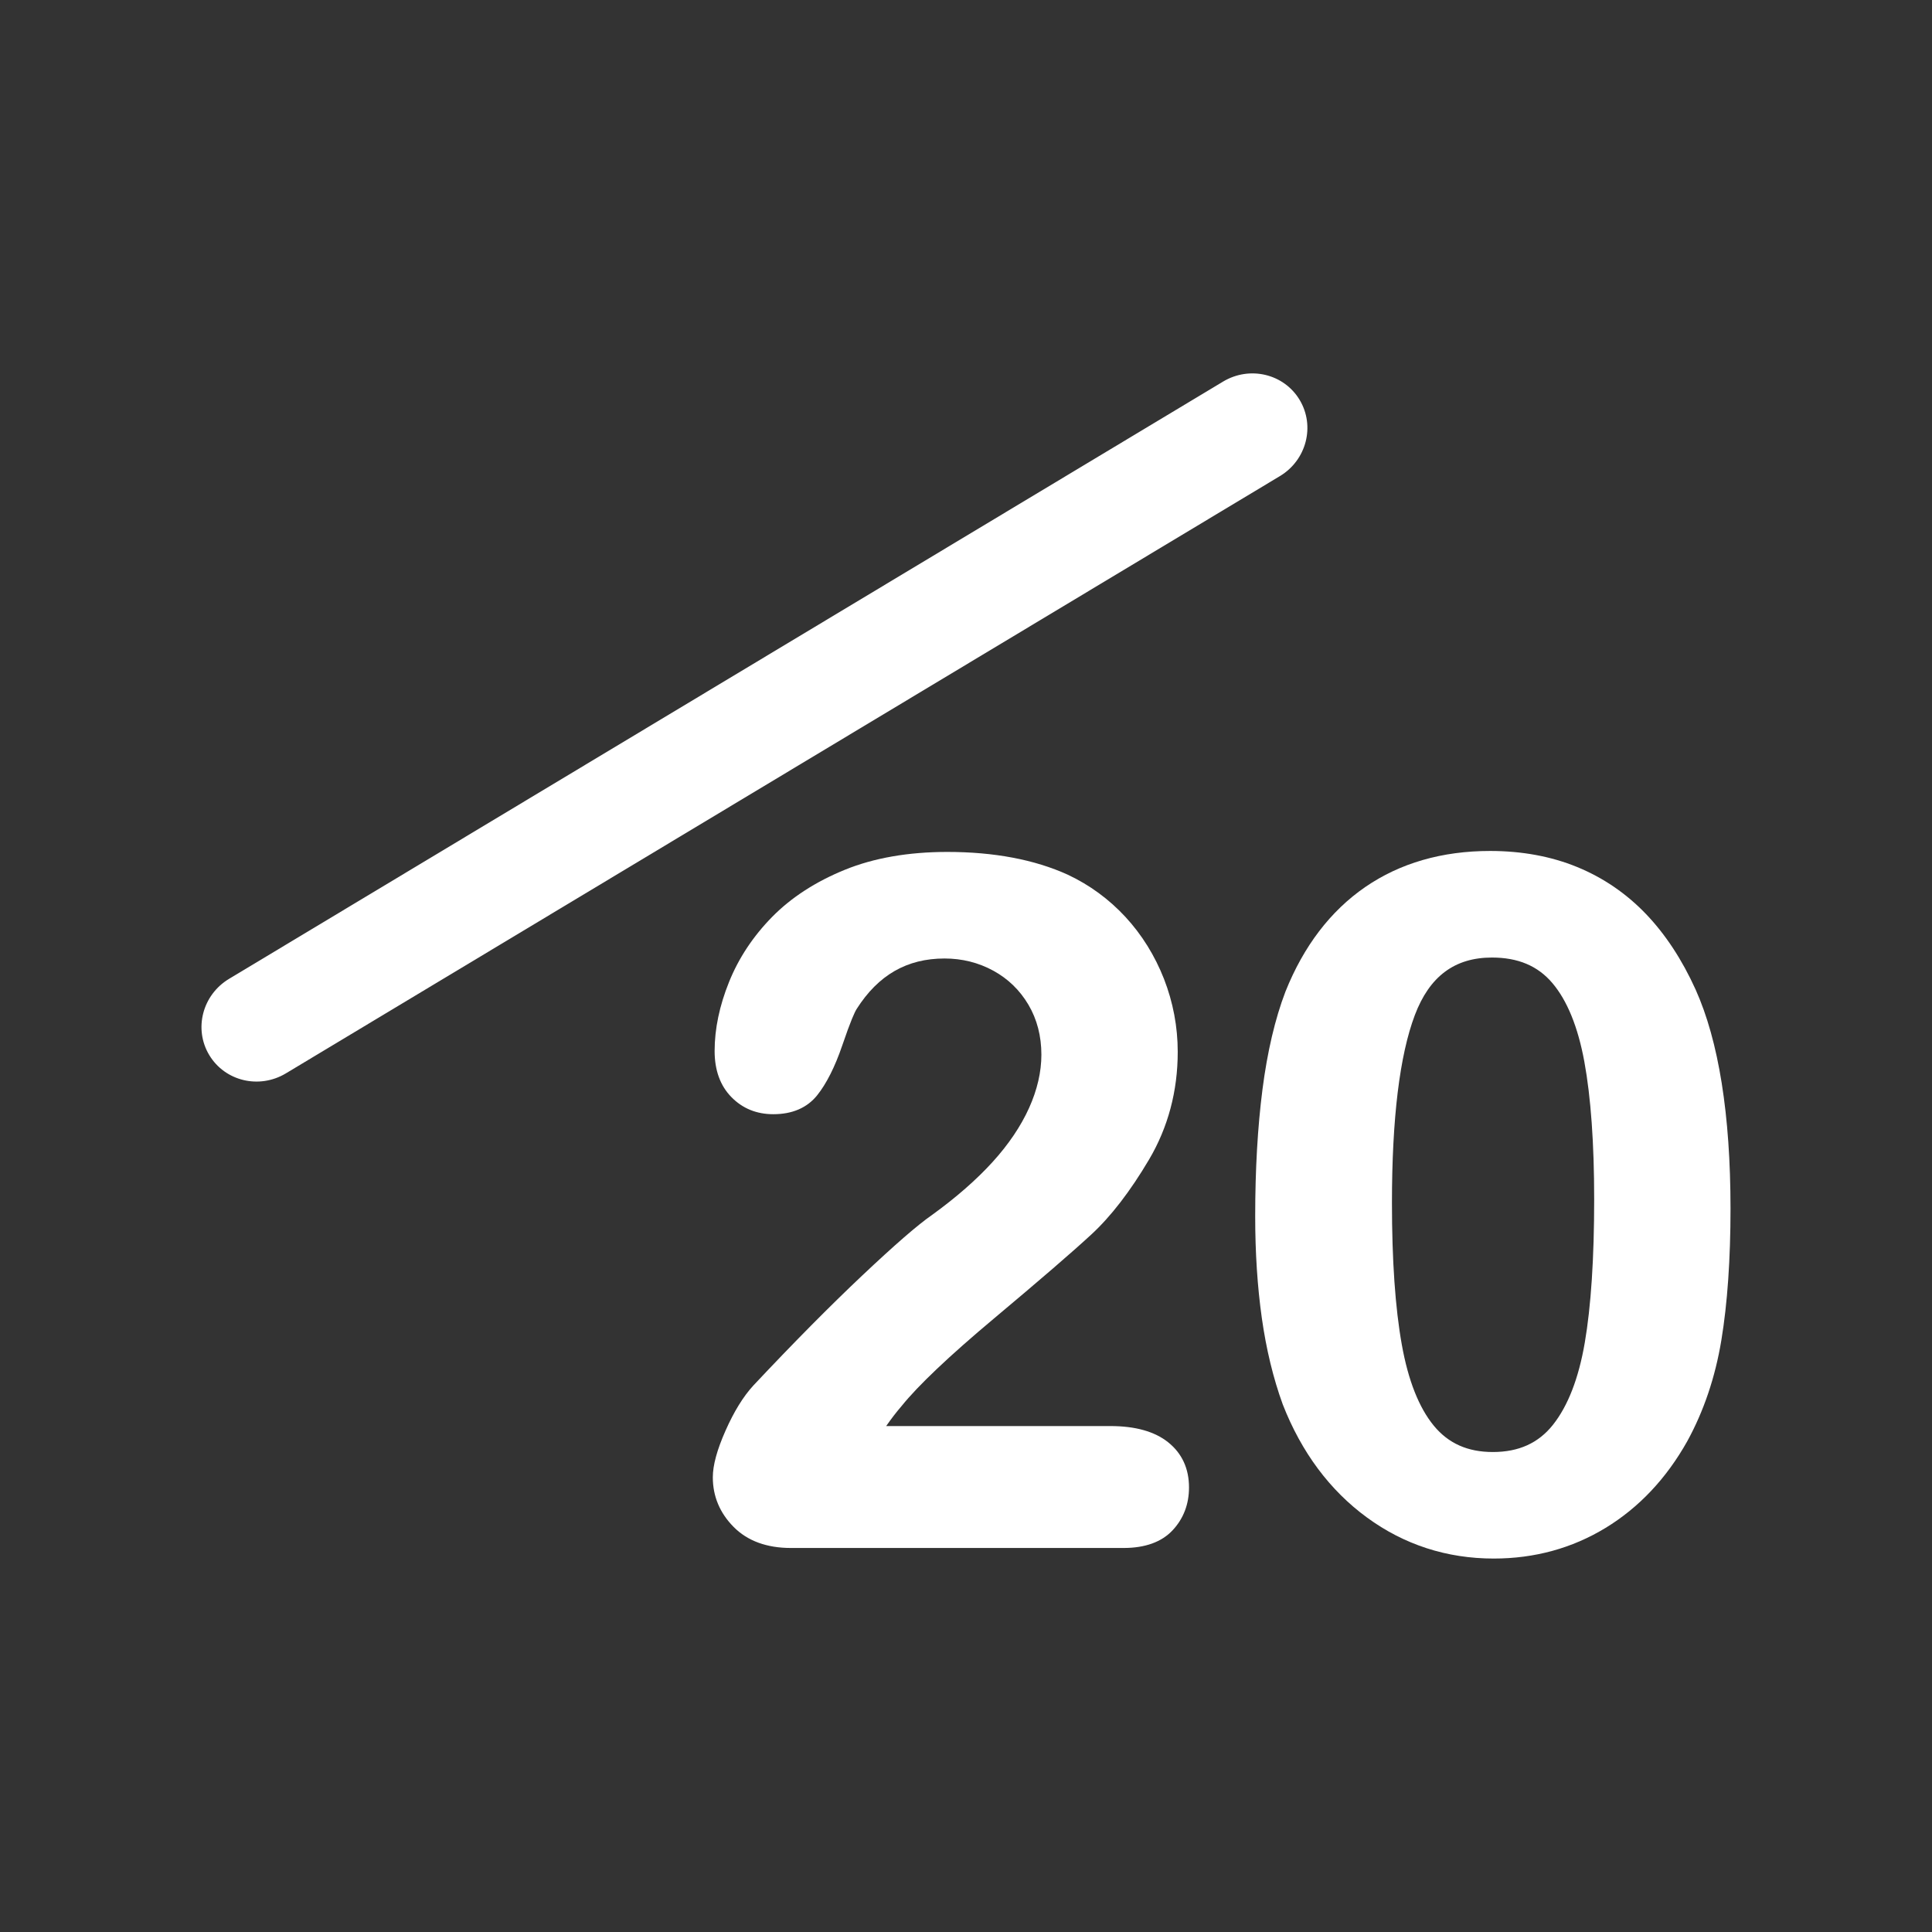 <?xml version="1.0" encoding="utf-8"?>
<!-- Generator: Adobe Illustrator 16.0.0, SVG Export Plug-In . SVG Version: 6.00 Build 0)  -->
<!DOCTYPE svg PUBLIC "-//W3C//DTD SVG 1.1//EN" "http://www.w3.org/Graphics/SVG/1.1/DTD/svg11.dtd">
<svg version="1.1" id="Calque_1" xmlns="http://www.w3.org/2000/svg" xmlns:xlink="http://www.w3.org/1999/xlink" x="0px" y="0px"
	 width="127.561px" height="127.561px" viewBox="0 0 127.561 127.561" enable-background="new 0 0 127.561 127.561"
	 xml:space="preserve">
<rect x="0" y="0" width="127.561" height="127.561" fill="#333333" stroke="none"/>
<g>
	<path fill="#FFFFFF" d="M77.127,95.226c-0.887-0.71-2.168-1.07-3.809-1.07H58.51c0.339-0.488,0.679-0.929,1.015-1.318
		c1.094-1.36,3.147-3.308,6.106-5.787c3.048-2.555,5.146-4.364,6.414-5.534c1.297-1.192,2.582-2.861,3.822-4.958
		c1.254-2.124,1.893-4.517,1.893-7.109c0-1.655-0.307-3.275-0.907-4.816c-0.604-1.54-1.461-2.917-2.543-4.091
		c-1.088-1.176-2.365-2.112-3.804-2.788c-2.194-1-4.873-1.506-7.961-1.506c-2.567,0-4.844,0.397-6.764,1.179
		c-1.924,0.783-3.537,1.828-4.795,3.106c-1.256,1.278-2.215,2.723-2.848,4.296c-0.634,1.57-0.955,3.104-0.955,4.56
		c0,1.27,0.371,2.293,1.102,3.04c0.732,0.754,1.666,1.136,2.771,1.136c1.26,0,2.235-0.422,2.903-1.256
		c0.613-0.77,1.168-1.87,1.648-3.275c0.563-1.652,0.83-2.227,0.957-2.421c1.424-2.24,3.322-3.329,5.801-3.329
		c1.158,0,2.24,0.271,3.219,0.806c0.974,0.532,1.754,1.289,2.32,2.25c0.566,0.96,0.854,2.068,0.854,3.294
		c0,1.141-0.274,2.323-0.813,3.519c-0.545,1.207-1.355,2.407-2.406,3.563c-1.062,1.169-2.412,2.351-4.004,3.503
		c-0.938,0.649-2.447,1.959-4.613,4.002c-2.125,2.006-4.541,4.445-7.182,7.257c-0.664,0.723-1.281,1.723-1.834,2.974
		c-0.566,1.277-0.842,2.288-0.842,3.088c0,1.25,0.461,2.352,1.371,3.272c0.912,0.924,2.186,1.393,3.785,1.393h21.965
		c1.424,0,2.514-0.395,3.239-1.171c0.718-0.771,1.08-1.72,1.08-2.821C78.506,96.962,78.041,95.958,77.127,95.226z"/>
	<path fill="#FFFFFF" d="M111.951,65.331c-0.893-1.972-1.998-3.653-3.287-4.996c-1.297-1.35-2.824-2.391-4.543-3.094
		c-1.713-0.701-3.643-1.056-5.736-1.056c-3.172,0-5.946,0.802-8.245,2.382c-2.296,1.582-4.068,3.904-5.269,6.909
		c-0.686,1.795-1.195,3.968-1.516,6.458c-0.318,2.469-0.48,5.287-0.48,8.375c0,2.396,0.146,4.654,0.437,6.711
		c0.291,2.063,0.754,3.981,1.383,5.708c1.234,3.158,3.104,5.67,5.557,7.464c2.457,1.799,5.275,2.712,8.375,2.712
		c2.688,0,5.17-0.679,7.375-2.02c2.199-1.336,4.017-3.26,5.398-5.722c1.092-1.991,1.852-4.237,2.254-6.679
		c0.4-2.422,0.604-5.349,0.604-8.696C114.256,73.601,113.48,68.736,111.951,65.331z M105.256,79.177
		c0,3.896-0.209,7.083-0.621,9.477c-0.403,2.347-1.108,4.168-2.096,5.414c-0.961,1.213-2.26,1.802-3.975,1.802
		c-1.656,0-2.928-0.565-3.89-1.73c-0.985-1.193-1.698-2.998-2.12-5.364c-0.433-2.415-0.65-5.562-0.65-9.352
		c0-5.575,0.508-9.748,1.51-12.398c0.967-2.561,2.633-3.804,5.09-3.804c1.722,0,3.023,0.548,3.984,1.676
		c0.982,1.152,1.695,2.898,2.117,5.19C105.037,72.437,105.256,75.494,105.256,79.177z"/>
	<path fill="#FFFFFF" d="M85.809,26.404c-1.035-1.727-3.297-2.266-5.058-1.208L15.123,64.629c-1.76,1.058-2.344,3.309-1.307,5.032
		c1.037,1.726,3.297,2.266,5.057,1.21l65.631-39.435C86.262,30.38,86.844,28.13,85.809,26.404z"/>
</g>
</svg>
